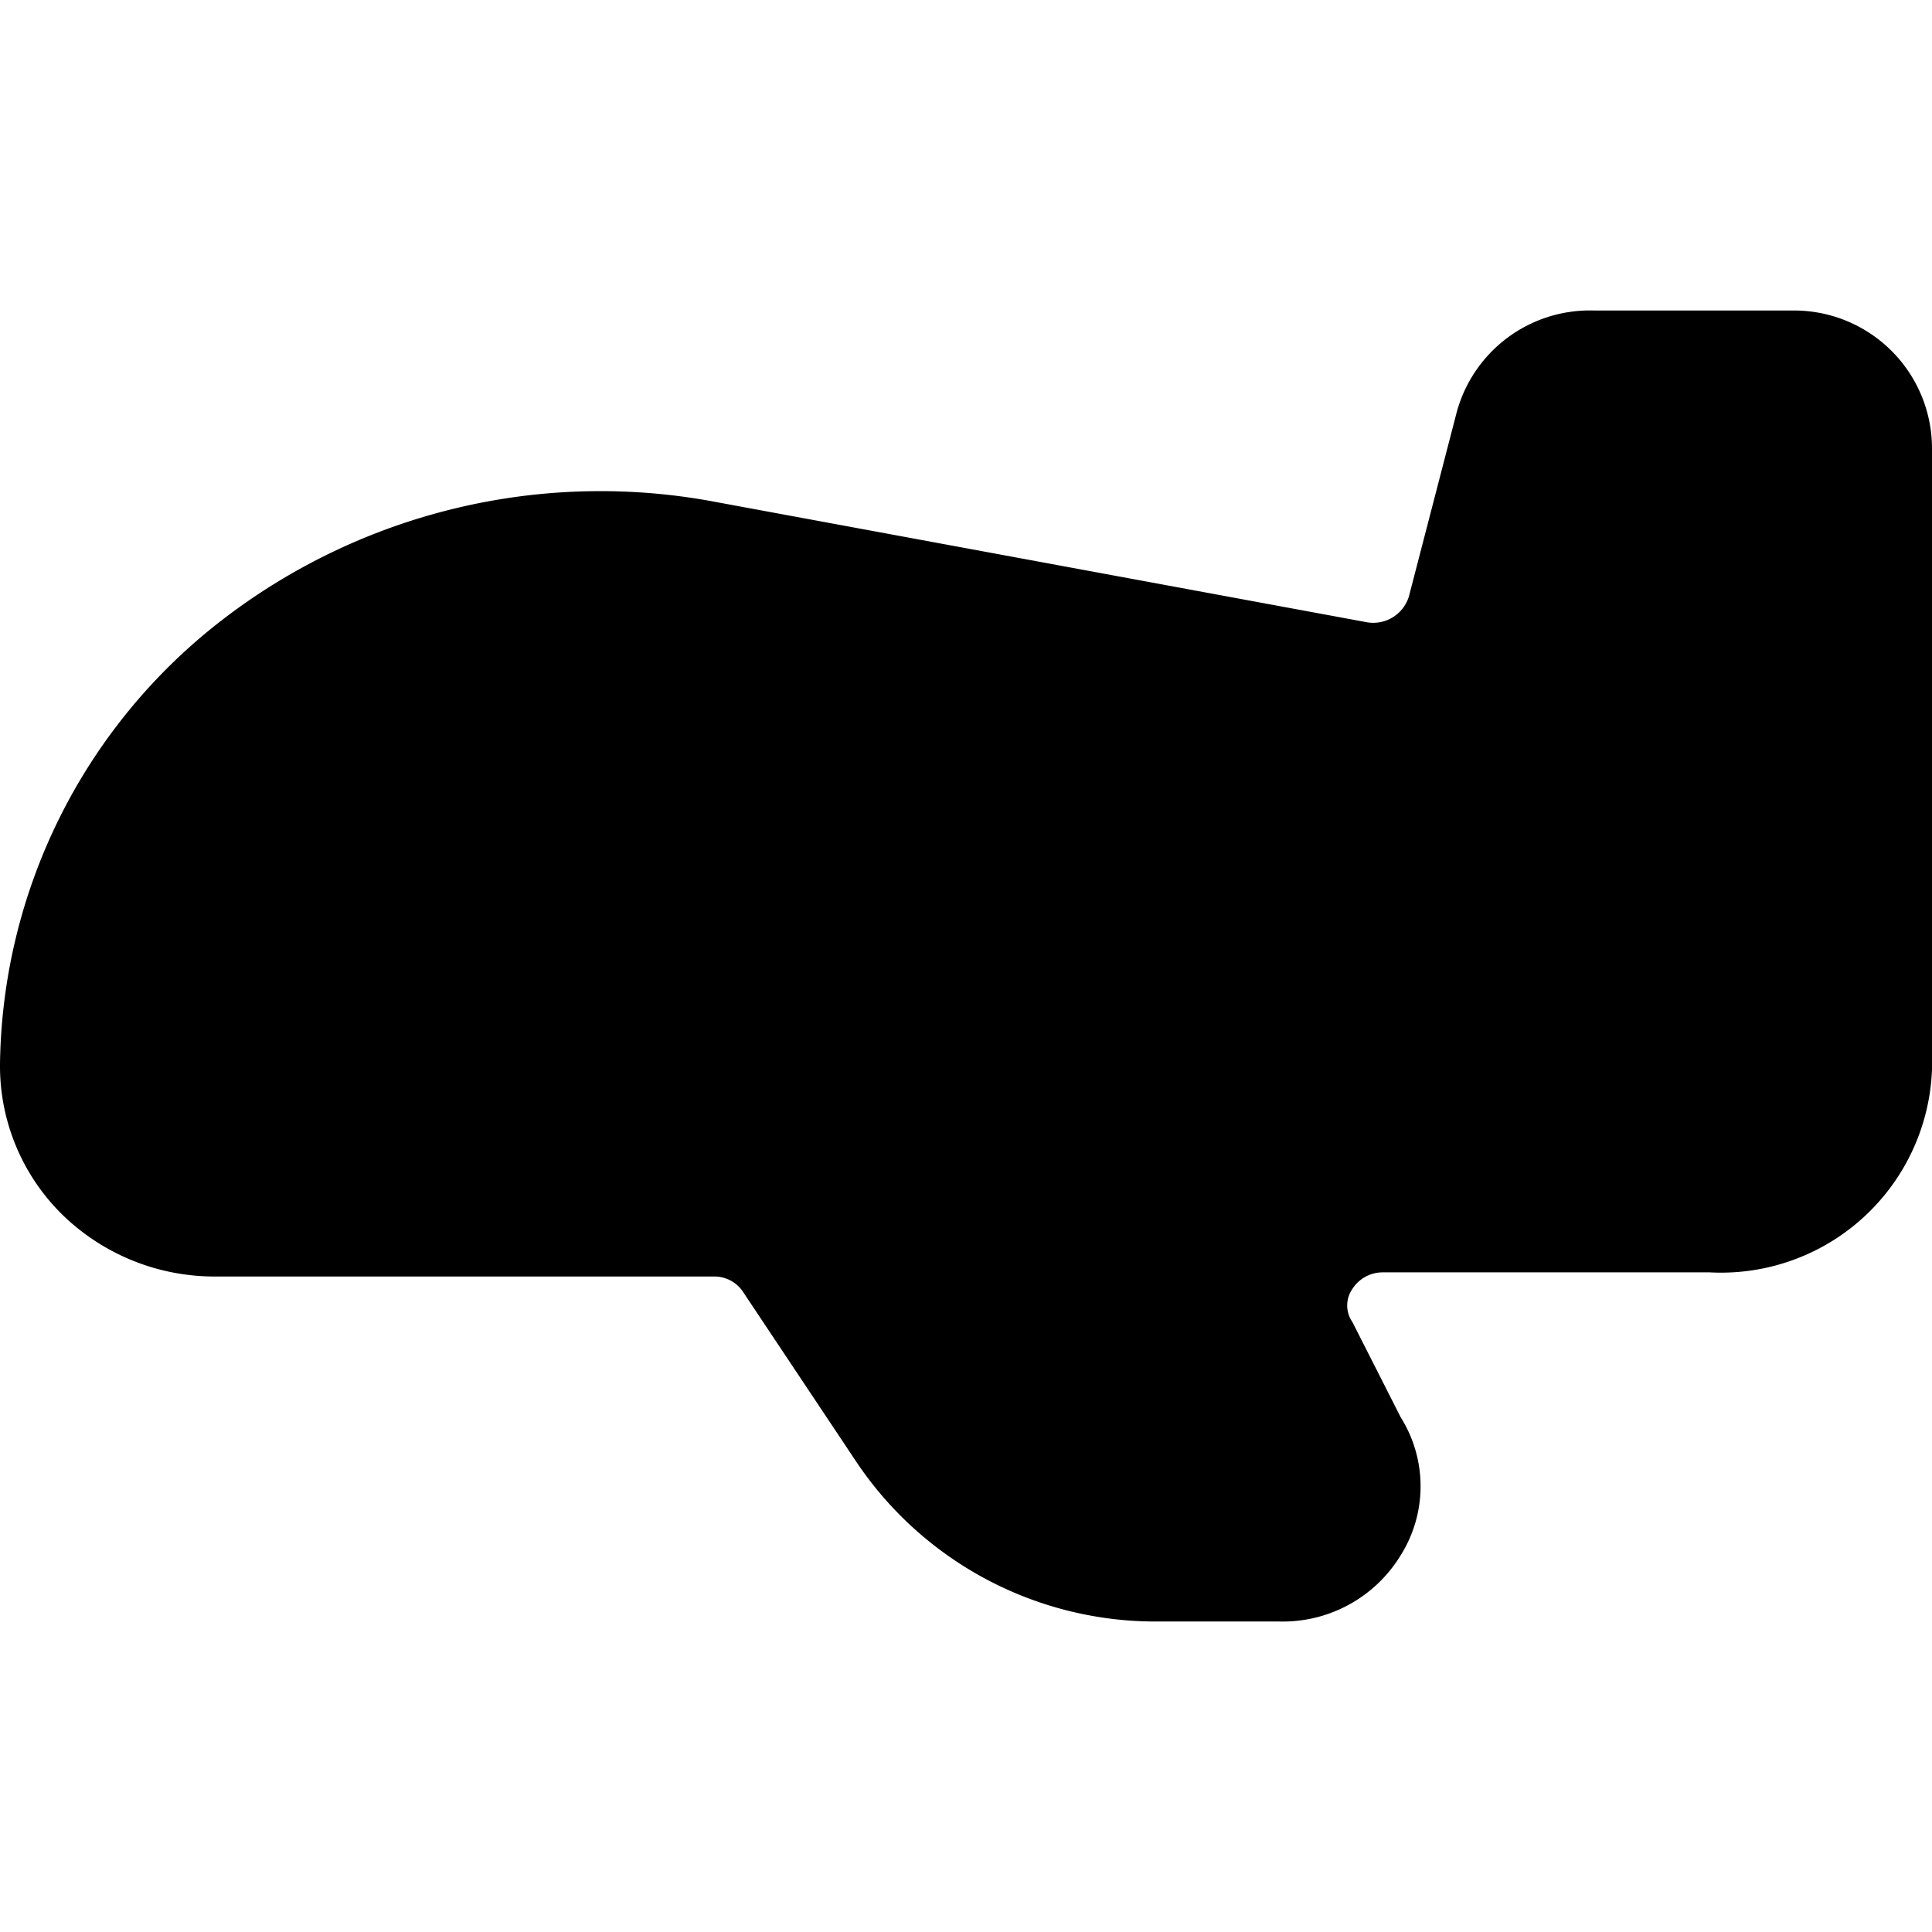 <svg xmlns="http://www.w3.org/2000/svg" viewBox="0 0 14 14">
  <path d="M14,3.25a1,1,0,0,0-1-1H11.55a1,1,0,0,0-1,.76l-.34,1.31a.27.27,0,0,1-.3.19L5.2,3.64a4.49,4.49,0,0,0-3.6.86A4.13,4.13,0,0,0,0,7.71a1.51,1.51,0,0,0,.46,1.1,1.58,1.58,0,0,0,1.1.44H5.17a.25.25,0,0,1,.22.12l.82,1.23a2.61,2.61,0,0,0,2.18,1.15h.88a1,1,0,0,0,.88-.48.94.94,0,0,0,0-1l-.35-.69a.21.21,0,0,1,0-.24.26.26,0,0,1,.22-.12h2.37A1.53,1.53,0,0,0,14,7.75Z" style="fill: #000001"/>
</svg>
